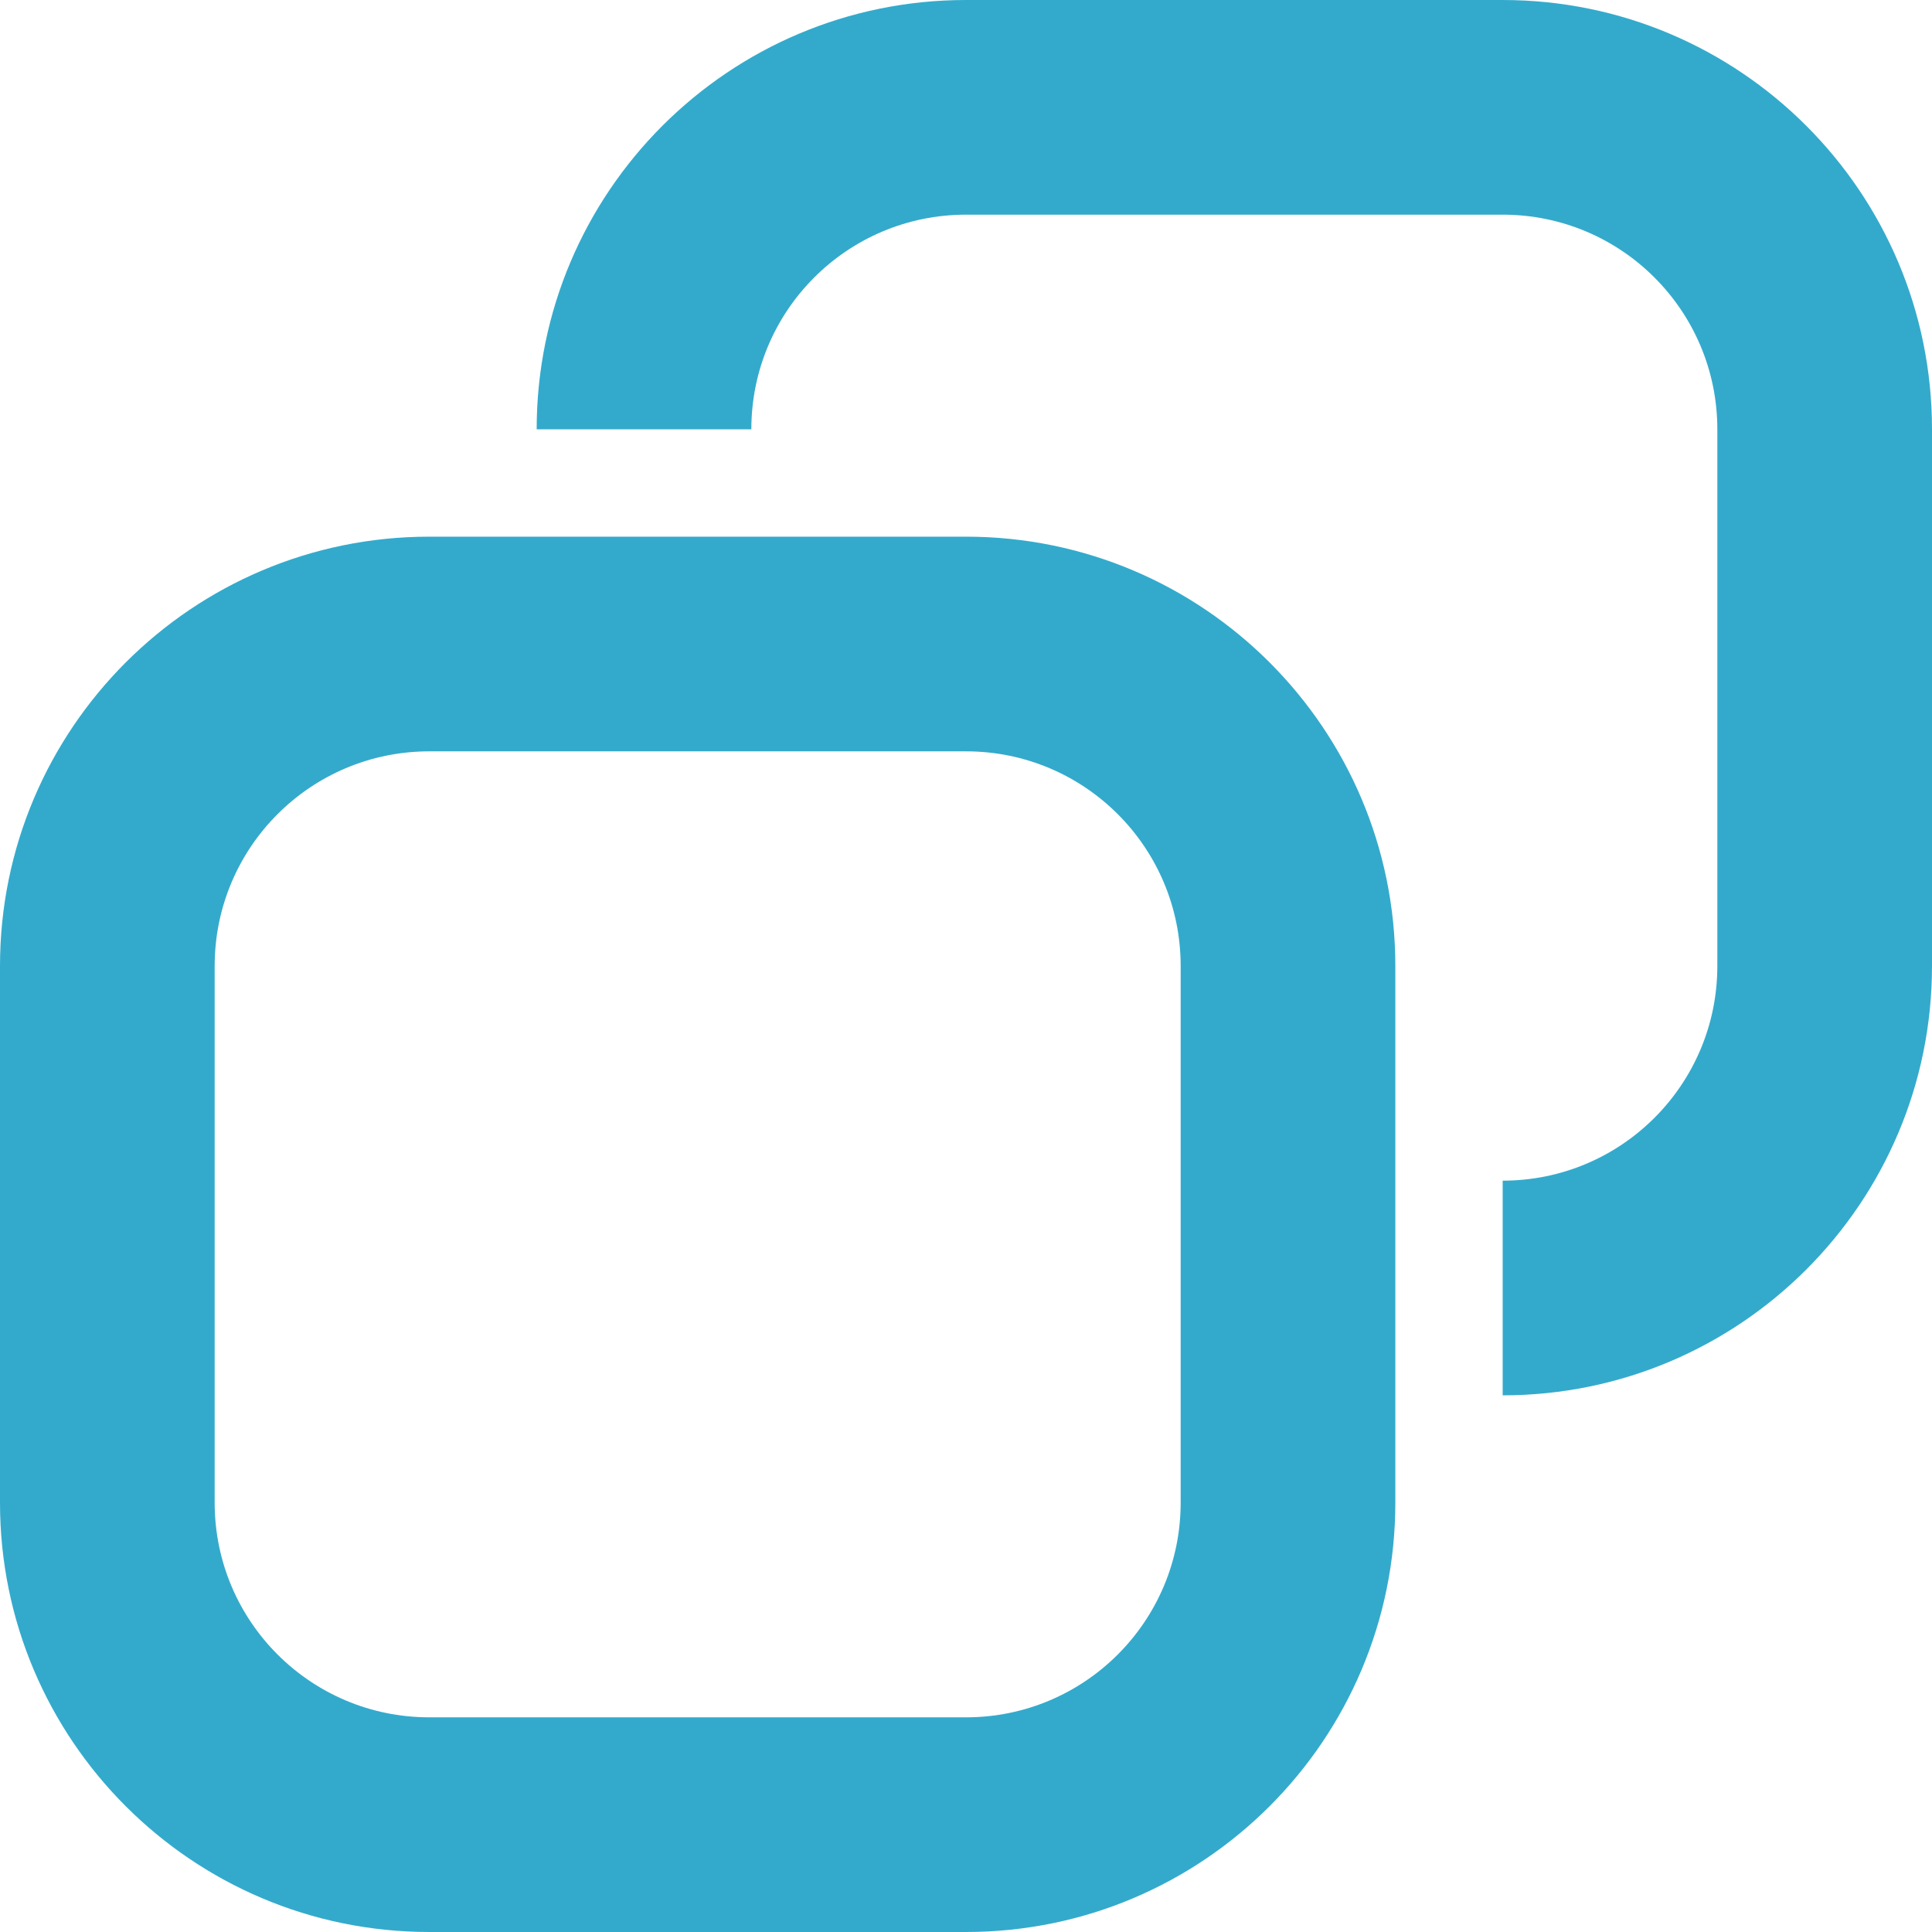 <svg xmlns="http://www.w3.org/2000/svg" width="18" height="18" viewBox="0 0 18 18">
  <title>Copy</title>
  <g id="icons/regular/copy" fill="none" fill-rule="evenodd" stroke="none" stroke-width="1">
    <path id="copy" fill="#3AC" d="M7,4 L5,4 C5,1.791 6.791,0 9,0 L14,0 C16.209,0 18,1.791 18,4 L18,9 C18,11.209 16.209,13 14,13 L14,11 C15.105,11 16,10.105 16,9 L16,4 C16,2.895 15.105,2 14,2 L9,2 C7.895,2 7,2.895 7,4 Z M4,7 C2.895,7 2,7.895 2,9 L2,14 C2,15.105 2.895,16 4,16 L9,16 C10.105,16 11,15.105 11,14 L11,9 C11,7.895 10.105,7 9,7 L4,7 Z M4,5 L9,5 C11.209,5 13,6.791 13,9 L13,14 C13,16.209 11.209,18 9,18 L4,18 C1.791,18 0,16.209 0,14 L0,9 C0,6.791 1.791,5 4,5 Z"/>
  </g>
</svg>
